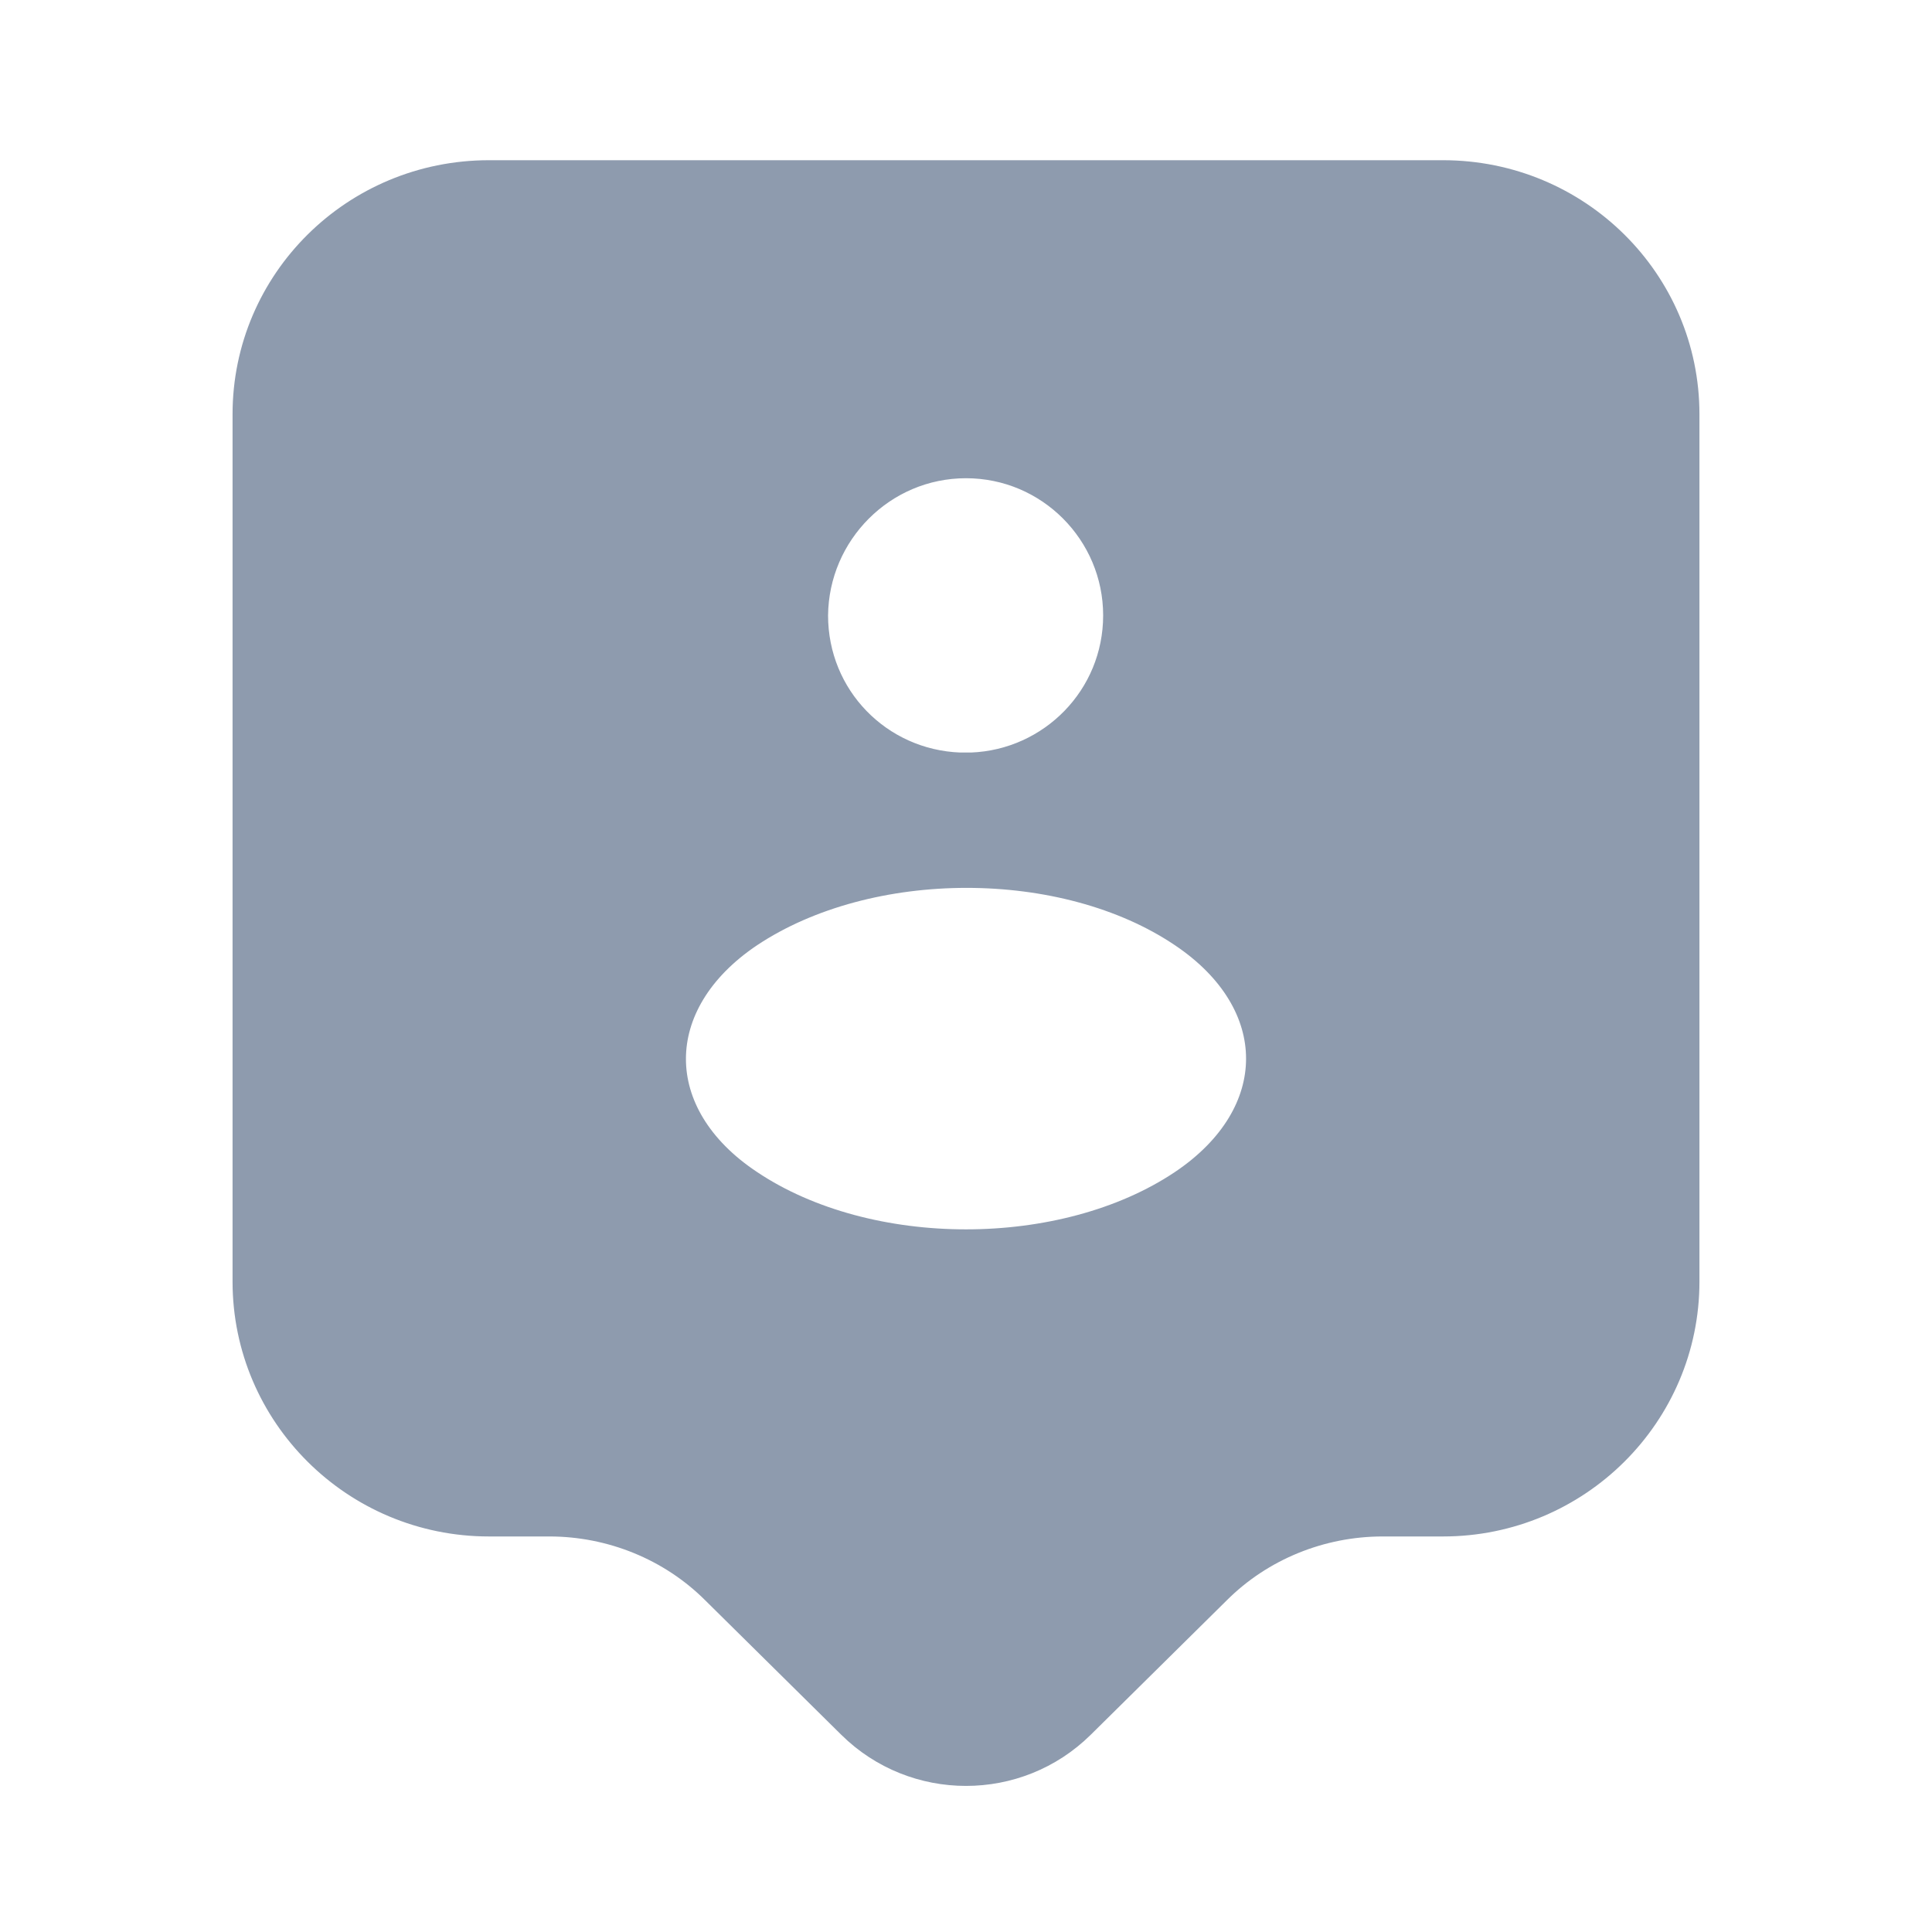 <svg xmlns="http://www.w3.org/2000/svg" width="24" height="24" viewBox="0 0 80 81" fill="#8E9BAE">
  <path d="M60 7.467H20C14.467 7.467 10 11.9 10 17.367V53.733C10 59.2 14.467 63.667 20 63.667H22.533C25.167 63.667 27.733 64.7 29.6 66.567L35.3 72.2C37.9 74.767 42.1 74.767 44.7 72.2L50.4 66.567C52.267 64.7 54.833 63.667 57.467 63.667H60C65.533 63.667 70 59.2 70 53.733V17.367C70 11.9 65.533 7.467 60 7.467ZM40 19.3C43.6 19.3 46.5 22.233 46.5 25.8C46.5 29.334 43.7 32.167 40.233 32.3C40.1 32.3 39.9 32.3 39.733 32.3C36.233 32.167 33.467 29.334 33.467 25.8C33.5 22.233 36.4 19.3 40 19.3ZM49.167 49.767C44.133 53.133 35.867 53.133 30.833 49.767C26.4 46.834 26.4 41.967 30.833 39C35.9 35.633 44.167 35.633 49.167 39C53.6 41.967 53.6 46.8 49.167 49.767Z" 
    fill="#8E9BAE" 
    stroke="#8E9BAE" 
    stroke-width="1.5" 
    stroke-linecap="round" 
    stroke-linejoin="round"/>
</svg>